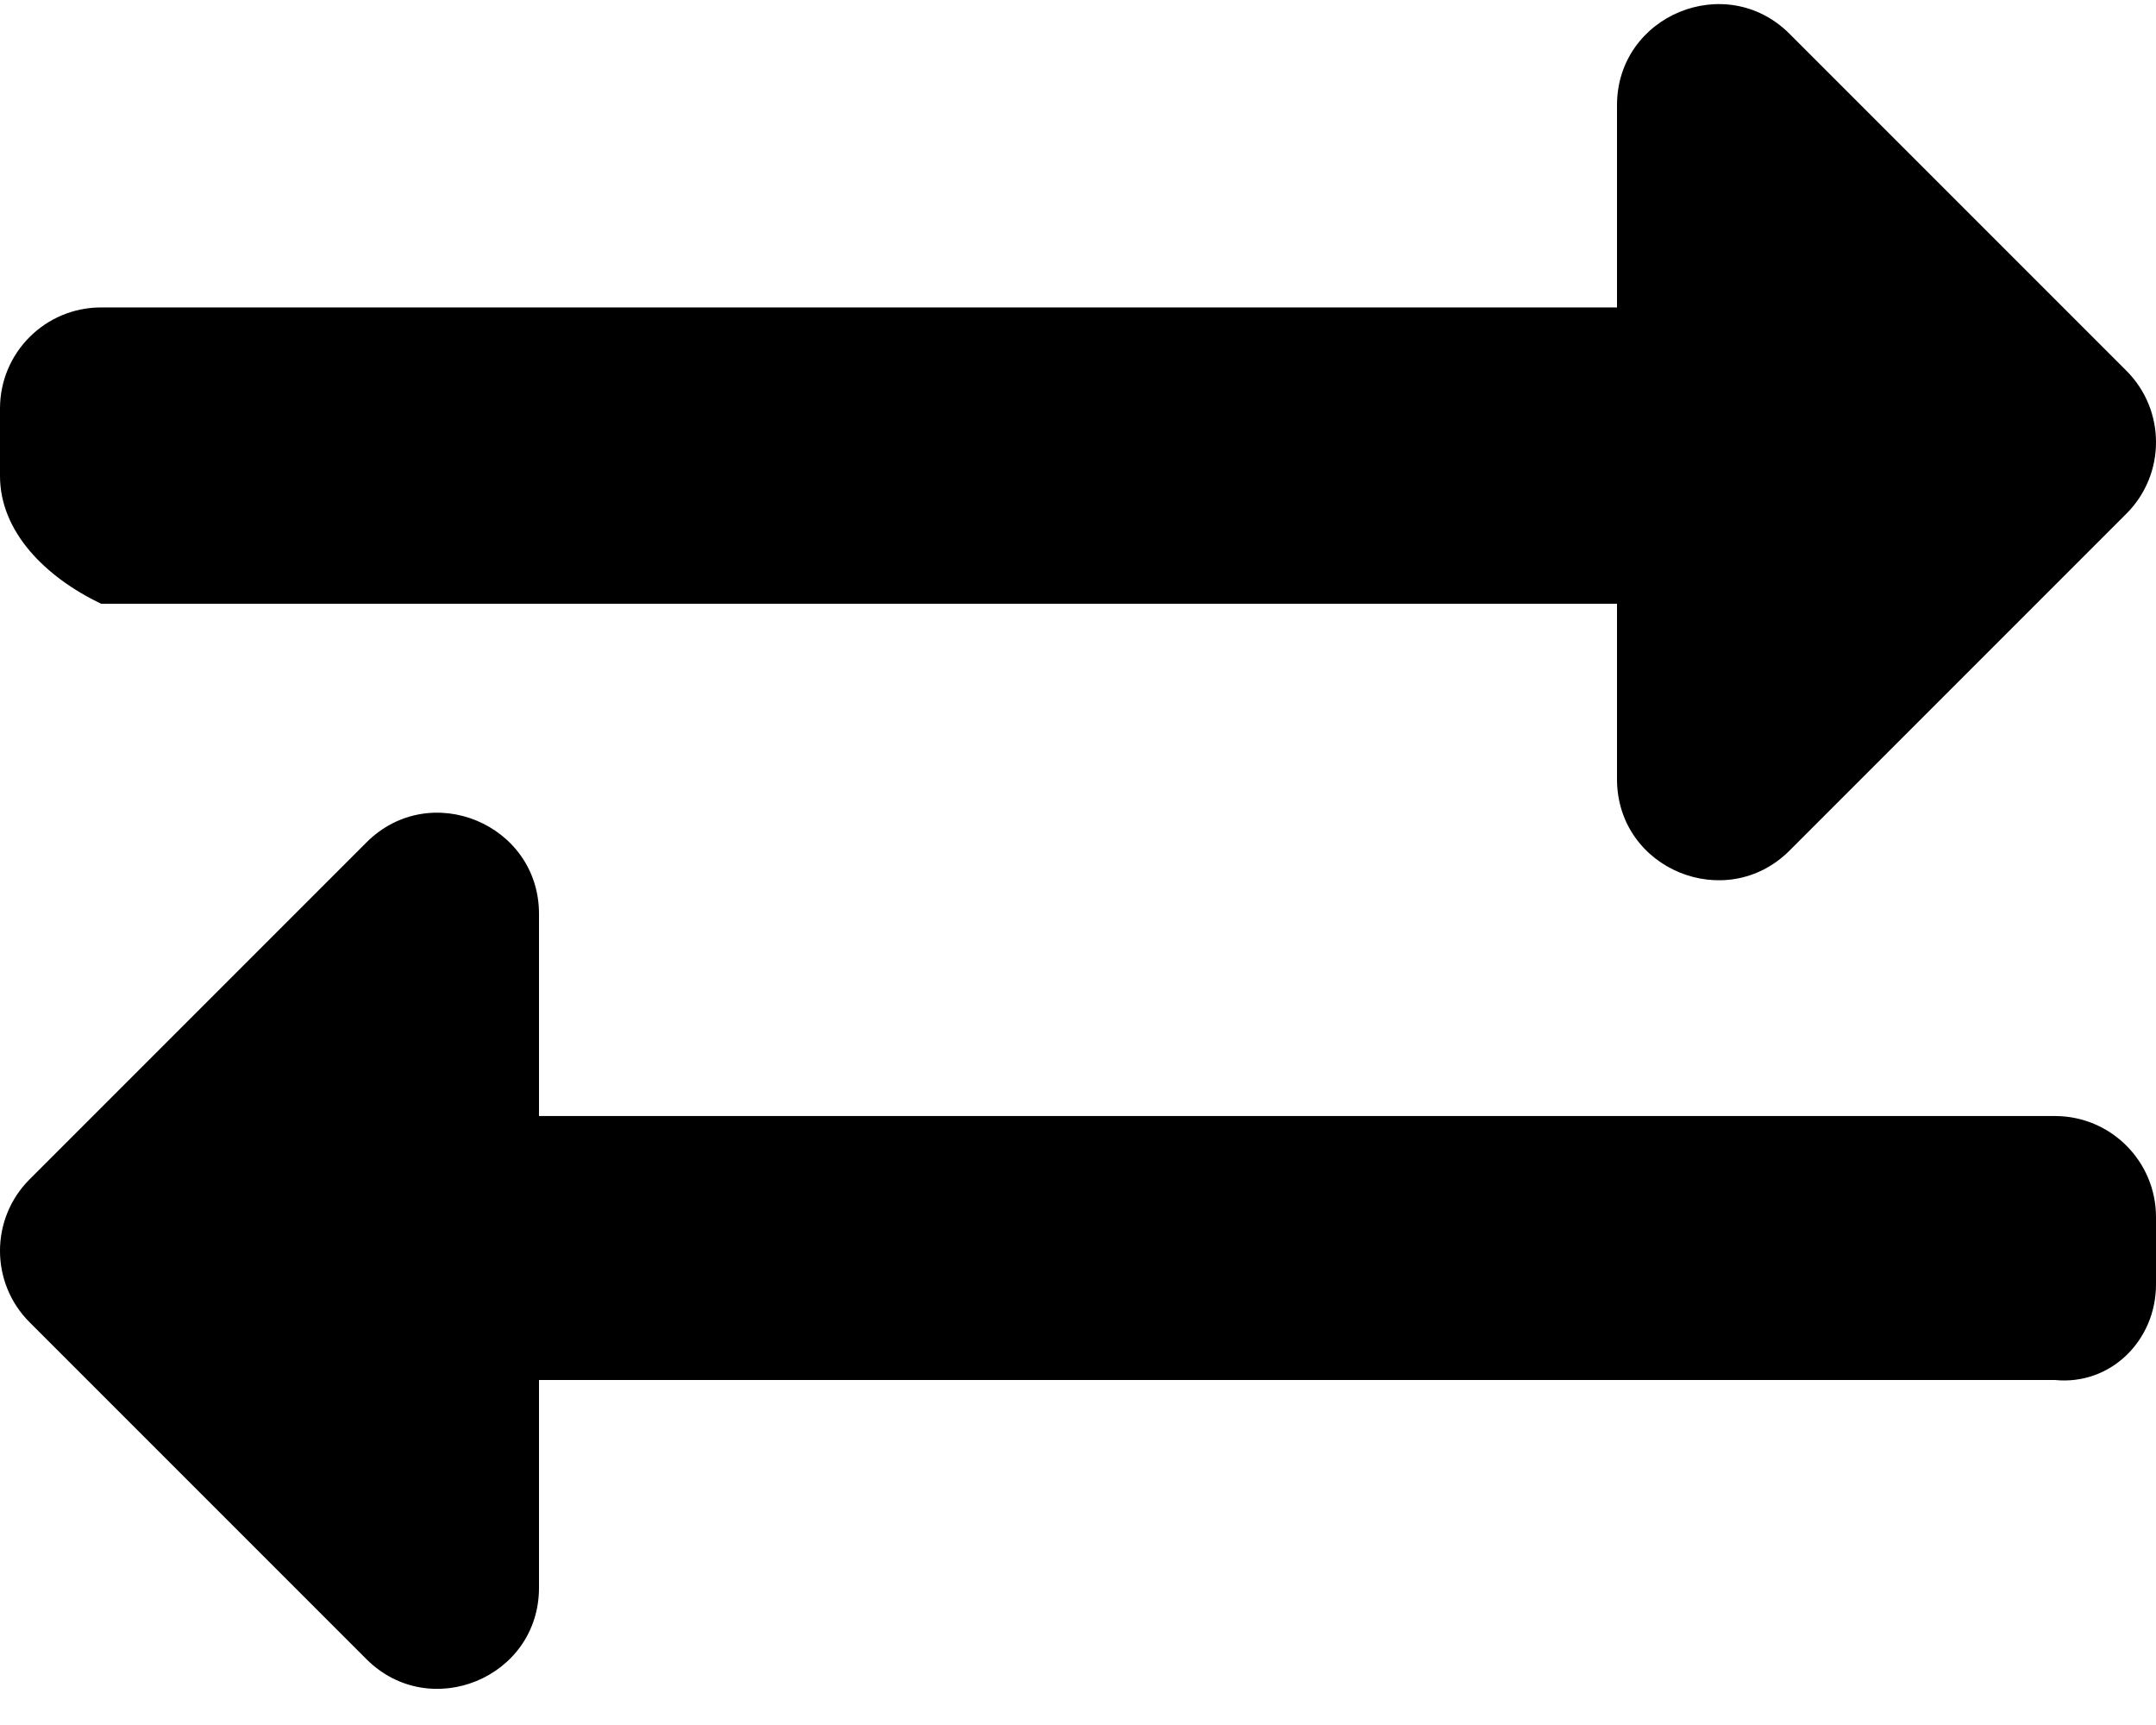﻿<?xml version="1.0" encoding="utf-8"?>
<svg version="1.1" xmlns:xlink="http://www.w3.org/1999/xlink" width="50px" height="40px" xmlns="http://www.w3.org/2000/svg">
  <defs>
    <pattern id="BGPattern" patternUnits="userSpaceOnUse" alignment="0 0" imageRepeat="None" />
    <mask fill="white" id="Clip1515">
      <path d="M 2.344 14  C 1.049 13.379  0 12.33  0 11.035  L 0 9.473  C 0 8.178  1.049 7.129  2.344 7.129  L 37.5 7.129  L 37.5 2.441  C 37.5 0.355  40.029 -0.688  41.501 0.784  L 49.314 8.597  C 50.229 9.512  50.229 10.996  49.314 11.911  L 41.501 19.724  C 40.035 21.19  37.5 20.162  37.5 18.066  L 37.5 14  L 2.344 14  Z M 50 28.223  C 50 26.928  48.951 25.879  47.656 25.879  L 12.5 25.879  L 12.5 21.191  C 12.5 19.11  9.974 18.059  8.499 19.534  L 0.686 27.347  C -0.229 28.262  -0.229 29.746  0.686 30.661  L 8.499 38.474  C 9.967 39.941  12.5 38.91  12.5 36.816  L 12.5 32  L 47.656 32  C 48.951 32.129  50 31.08  50 29.785  L 50 28.223  Z " fill-rule="evenodd" />
    </mask>
  </defs>
  <g>
    <path d="M 2.344 14  C 1.049 13.379  0 12.33  0 11.035  L 0 9.473  C 0 8.178  1.049 7.129  2.344 7.129  L 37.5 7.129  L 37.5 2.441  C 37.5 0.355  40.029 -0.688  41.501 0.784  L 49.314 8.597  C 50.229 9.512  50.229 10.996  49.314 11.911  L 41.501 19.724  C 40.035 21.19  37.5 20.162  37.5 18.066  L 37.5 14  L 2.344 14  Z M 50 28.223  C 50 26.928  48.951 25.879  47.656 25.879  L 12.5 25.879  L 12.5 21.191  C 12.5 19.11  9.974 18.059  8.499 19.534  L 0.686 27.347  C -0.229 28.262  -0.229 29.746  0.686 30.661  L 8.499 38.474  C 9.967 39.941  12.5 38.91  12.5 36.816  L 12.5 32  L 47.656 32  C 48.951 32.129  50 31.08  50 29.785  L 50 28.223  Z " fill-rule="nonzero" fill="rgba(0, 0, 0, 1)" stroke="none" class="fill" />
    <path d="M 2.344 14  C 1.049 13.379  0 12.33  0 11.035  L 0 9.473  C 0 8.178  1.049 7.129  2.344 7.129  L 37.5 7.129  L 37.5 2.441  C 37.5 0.355  40.029 -0.688  41.501 0.784  L 49.314 8.597  C 50.229 9.512  50.229 10.996  49.314 11.911  L 41.501 19.724  C 40.035 21.19  37.5 20.162  37.5 18.066  L 37.5 14  L 2.344 14  Z " stroke-width="0" stroke-dasharray="0" stroke="rgba(255, 255, 255, 0)" fill="none" class="stroke" mask="url(#Clip1515)" />
    <path d="M 50 28.223  C 50 26.928  48.951 25.879  47.656 25.879  L 12.5 25.879  L 12.5 21.191  C 12.5 19.11  9.974 18.059  8.499 19.534  L 0.686 27.347  C -0.229 28.262  -0.229 29.746  0.686 30.661  L 8.499 38.474  C 9.967 39.941  12.5 38.91  12.5 36.816  L 12.5 32  L 47.656 32  C 48.951 32.129  50 31.08  50 29.785  L 50 28.223  Z " stroke-width="0" stroke-dasharray="0" stroke="rgba(255, 255, 255, 0)" fill="none" class="stroke" mask="url(#Clip1515)" />
  </g>
</svg>